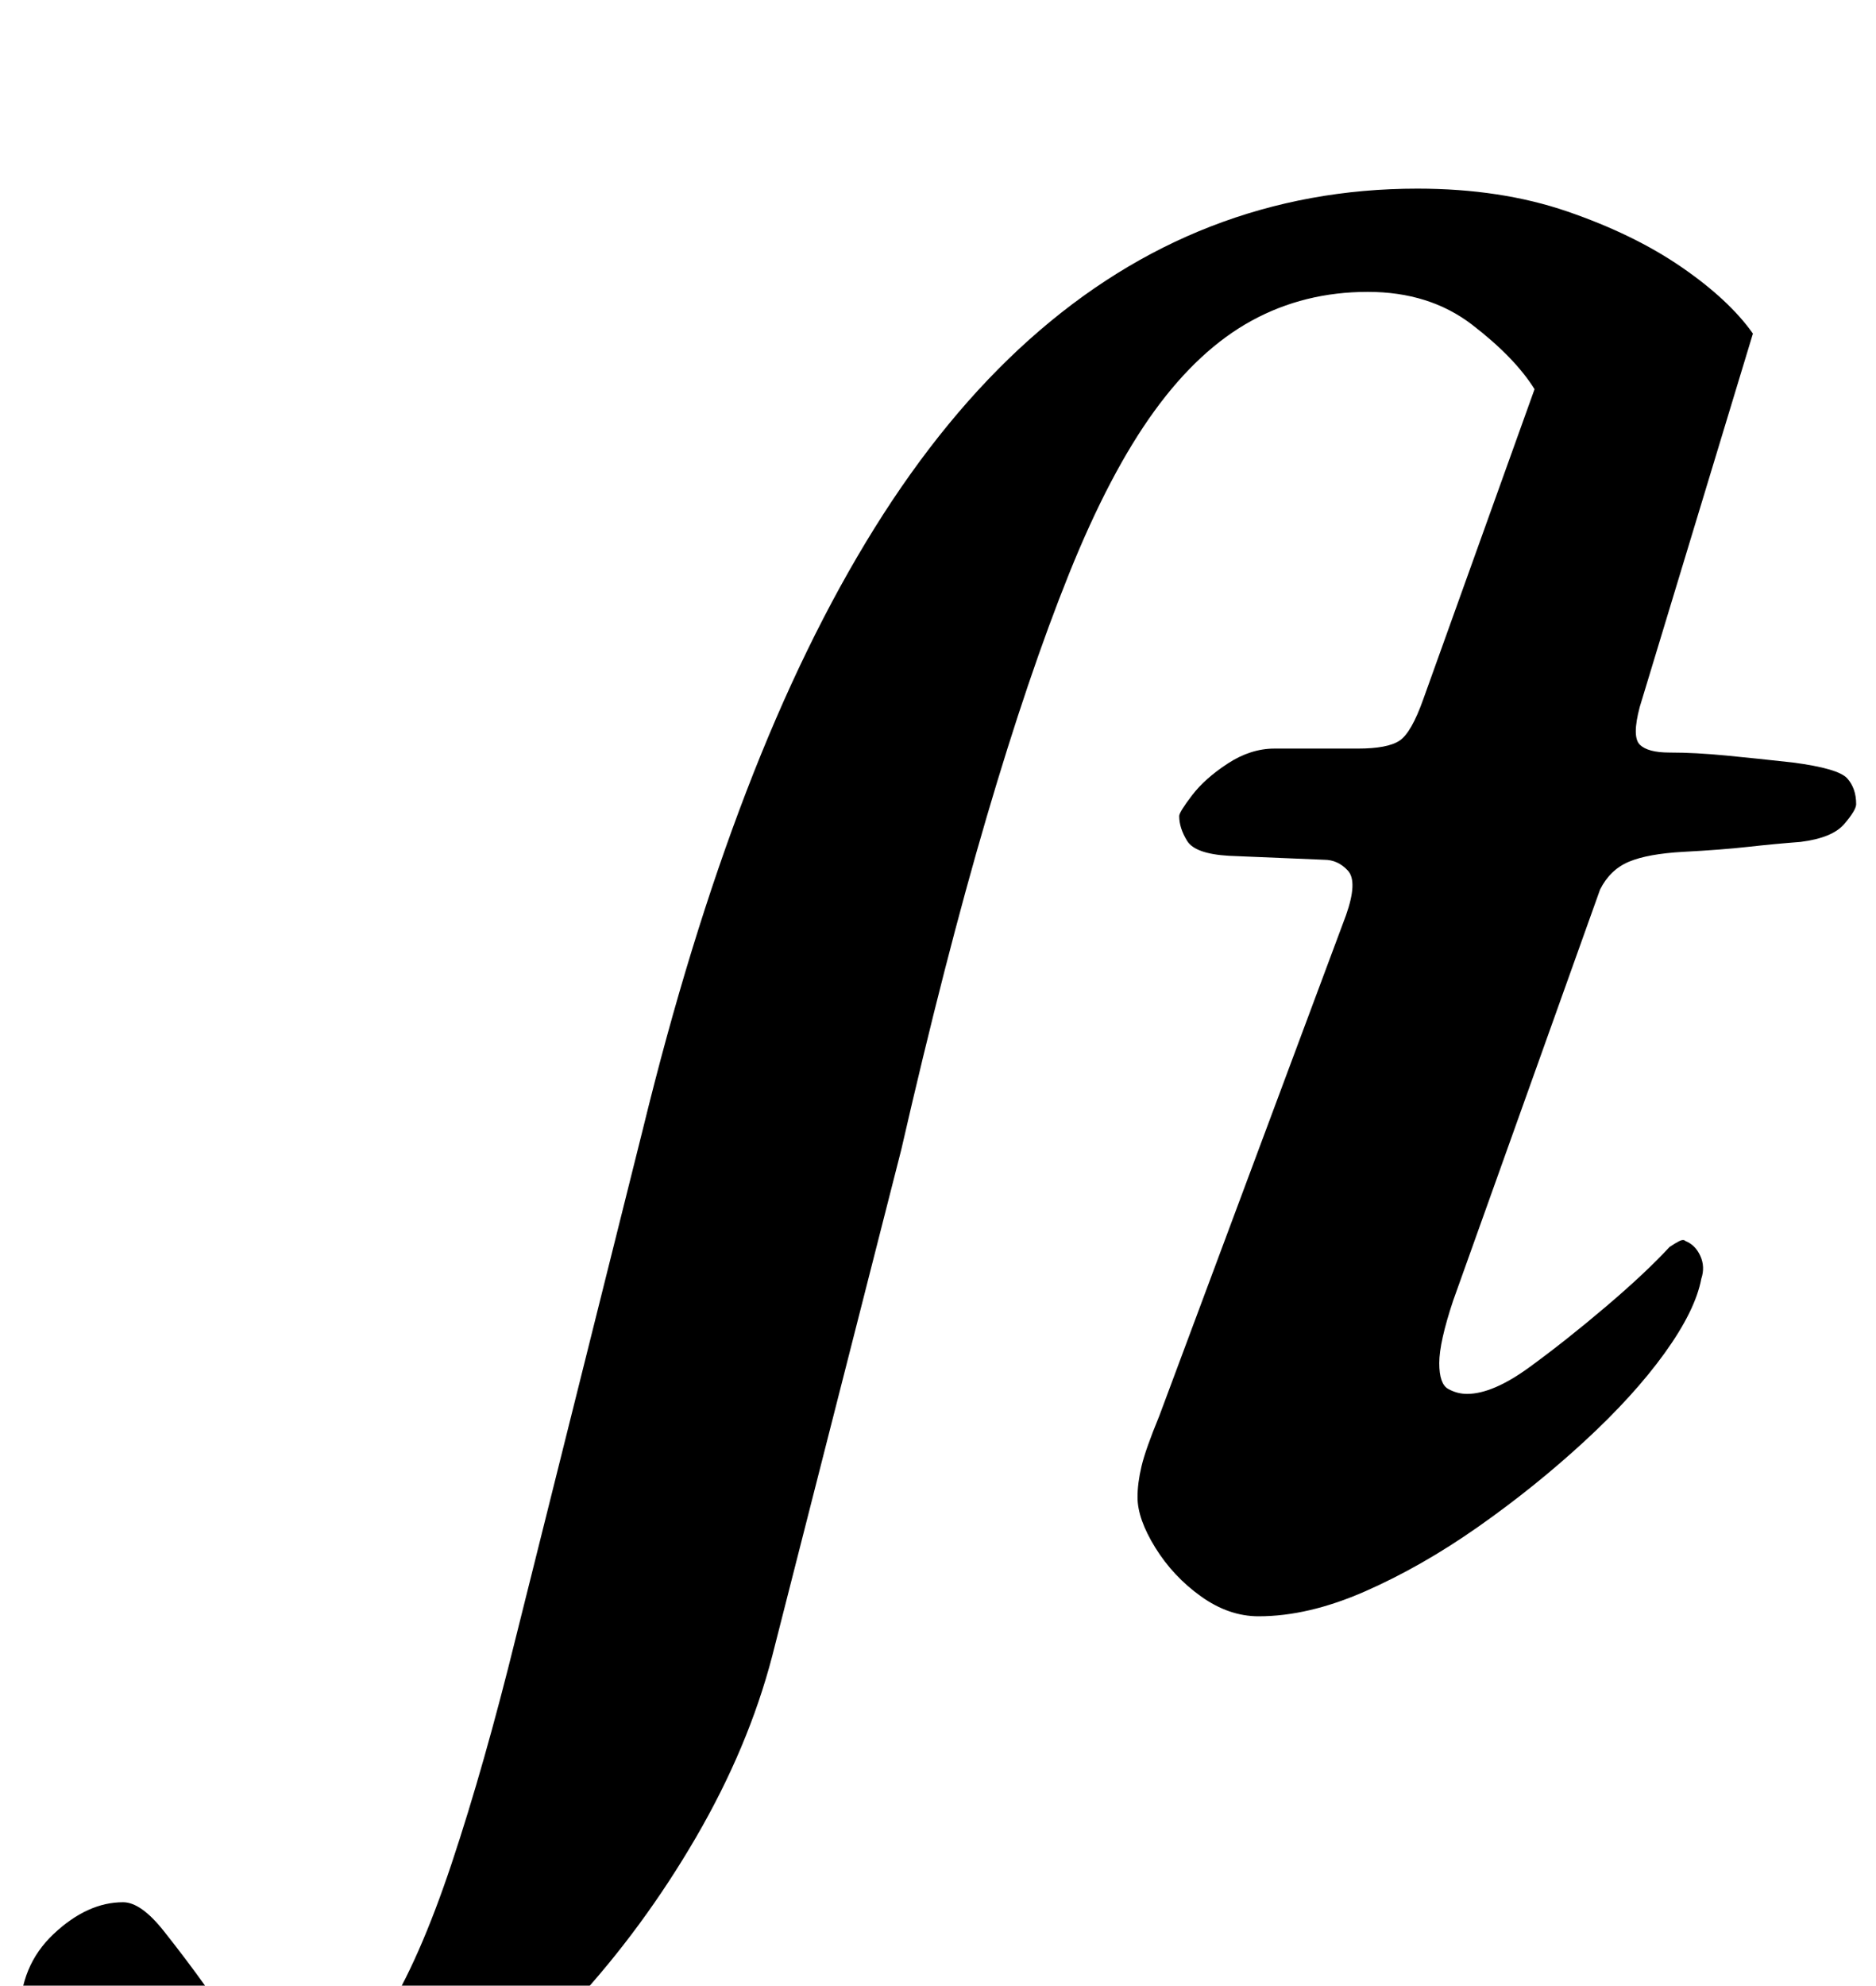 <?xml version="1.0" standalone="no"?>
<!DOCTYPE svg PUBLIC "-//W3C//DTD SVG 1.1//EN" "http://www.w3.org/Graphics/SVG/1.1/DTD/svg11.dtd" >
<svg xmlns="http://www.w3.org/2000/svg" xmlns:xlink="http://www.w3.org/1999/xlink" version="1.1" viewBox="-211 0 945 1000">
  <g transform="matrix(1 0 0 -1 0 800)">
   <path fill="currentColor"
d="M-68 -291q-70 0 -101.5 24t-31.5 52q0 25 17 41t35 16q9 0 20.5 -14.5t21.5 -28.5q10 -15 22 -28.5t30 -13.5q20 0 37.5 27.5t34 77t32.5 114.5l64 256q23 94 52 169.5t64.5 132.5t78 95t91.5 57t104 19q42 0 75.5 -11.5t57.5 -28t36 -33.5l-57 -188q-4 -15 0 -19t15 -4
q13 0 28.5 -1.5t33.5 -3.5q23 -3 27.5 -8t4.5 -13q0 -3 -6 -10t-22 -9q-13 -1 -26.5 -2.5t-32.5 -2.5q-18 -1 -27.5 -5t-14.5 -14l-74 -207q-7 -21 -7 -31.5t4.5 -13t9.5 -2.5q13 0 31.5 13.5t38.5 30.5t32 30q3 2 5 3t3 0q5 -2 7.5 -7.5t0.5 -11.5q-3 -16 -18.5 -37.5
t-40.5 -44.5t-53.5 -43t-57 -32.5t-53.5 -12.5q-15 0 -29 10t-23 24.5t-9 25.5q0 7 2 15.5t9 25.5l94 252q6 17 1 22.5t-12 5.5l-48 2q-17 1 -21 7.5t-4 12.5q0 2 6.5 10.5t18 16t23.5 7.5h42q15 0 21 4t12 21l56 156q-10 16 -31.5 32.5t-52.5 16.5q-32 0 -58.5 -14.5
t-49 -45.5t-43 -82t-41.5 -122.5t-43 -167.5l-65 -255q-12 -46 -38.5 -91.5t-61 -83t-72.5 -60t-74 -22.5z" />
  </g>

</svg>
